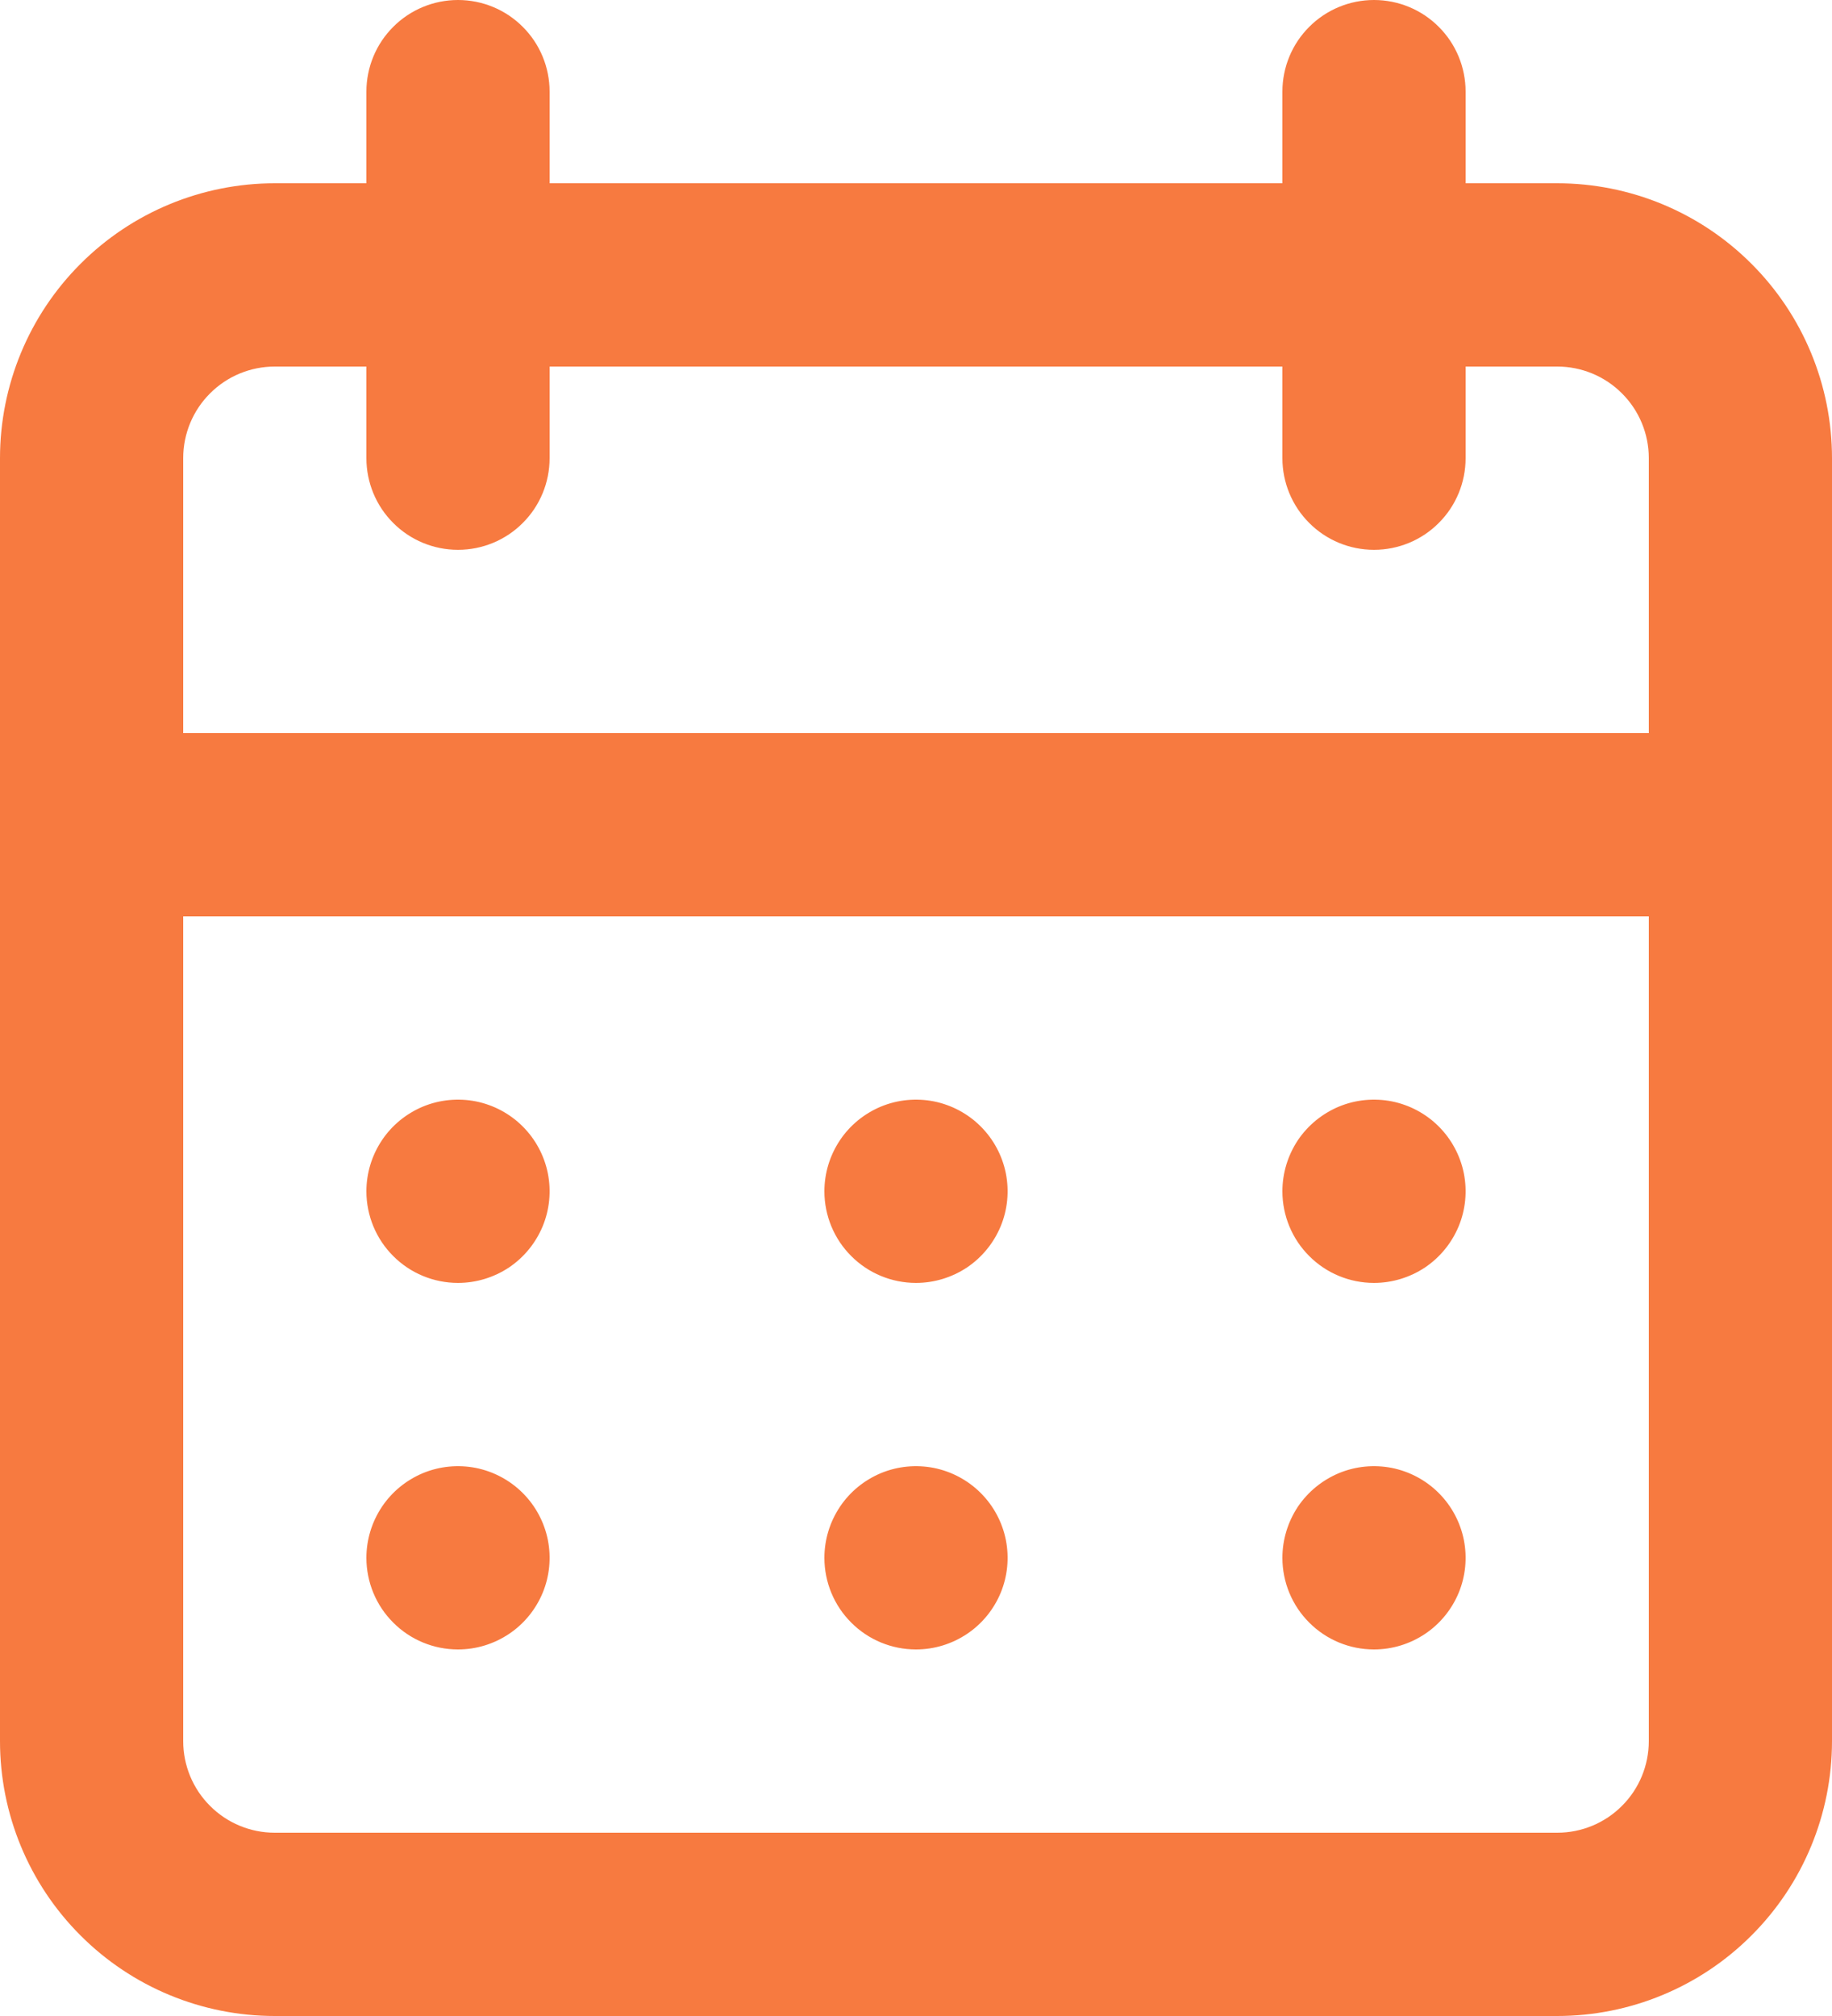 <svg width="20" height="22" viewBox="0 0 20 22" fill="none" xmlns="http://www.w3.org/2000/svg">
<path d="M10 18C10.198 18 10.391 17.941 10.556 17.831C10.72 17.722 10.848 17.565 10.924 17.383C11 17.2 11.019 16.999 10.981 16.805C10.942 16.611 10.847 16.433 10.707 16.293C10.567 16.153 10.389 16.058 10.195 16.019C10.001 15.981 9.8 16 9.617 16.076C9.435 16.152 9.278 16.28 9.169 16.444C9.059 16.609 9 16.802 9 17C9 17.265 9.105 17.52 9.293 17.707C9.48 17.895 9.735 18 10 18ZM15 18C15.198 18 15.391 17.941 15.556 17.831C15.72 17.722 15.848 17.565 15.924 17.383C16 17.2 16.019 16.999 15.981 16.805C15.942 16.611 15.847 16.433 15.707 16.293C15.567 16.153 15.389 16.058 15.195 16.019C15.001 15.981 14.8 16 14.617 16.076C14.435 16.152 14.278 16.28 14.168 16.444C14.059 16.609 14 16.802 14 17C14 17.265 14.105 17.52 14.293 17.707C14.48 17.895 14.735 18 15 18ZM15 14C15.198 14 15.391 13.941 15.556 13.832C15.72 13.722 15.848 13.565 15.924 13.383C16 13.2 16.019 12.999 15.981 12.805C15.942 12.611 15.847 12.433 15.707 12.293C15.567 12.153 15.389 12.058 15.195 12.019C15.001 11.981 14.8 12 14.617 12.076C14.435 12.152 14.278 12.28 14.168 12.444C14.059 12.609 14 12.802 14 13C14 13.265 14.105 13.52 14.293 13.707C14.48 13.895 14.735 14 15 14ZM10 14C10.198 14 10.391 13.941 10.556 13.832C10.72 13.722 10.848 13.565 10.924 13.383C11 13.2 11.019 12.999 10.981 12.805C10.942 12.611 10.847 12.433 10.707 12.293C10.567 12.153 10.389 12.058 10.195 12.019C10.001 11.981 9.8 12 9.617 12.076C9.435 12.152 9.278 12.28 9.169 12.444C9.059 12.609 9 12.802 9 13C9 13.265 9.105 13.52 9.293 13.707C9.48 13.895 9.735 14 10 14ZM17 2H16V1C16 0.735 15.895 0.48 15.707 0.293C15.52 0.105 15.265 0 15 0C14.735 0 14.48 0.105 14.293 0.293C14.105 0.48 14 0.735 14 1V2H6V1C6 0.735 5.895 0.48 5.707 0.293C5.52 0.105 5.265 0 5 0C4.735 0 4.48 0.105 4.293 0.293C4.105 0.48 4 0.735 4 1V2H3C2.204 2 1.441 2.316 0.879 2.879C0.316 3.441 0 4.204 0 5V19C0 19.796 0.316 20.559 0.879 21.121C1.441 21.684 2.204 22 3 22H17C17.796 22 18.559 21.684 19.121 21.121C19.684 20.559 20 19.796 20 19V5C20 4.204 19.684 3.441 19.121 2.879C18.559 2.316 17.796 2 17 2ZM18 19C18 19.265 17.895 19.52 17.707 19.707C17.52 19.895 17.265 20 17 20H3C2.735 20 2.48 19.895 2.293 19.707C2.105 19.52 2 19.265 2 19V10H18V19ZM18 8H2V5C2 4.735 2.105 4.48 2.293 4.293C2.48 4.105 2.735 4 3 4H4V5C4 5.265 4.105 5.52 4.293 5.707C4.48 5.895 4.735 6 5 6C5.265 6 5.52 5.895 5.707 5.707C5.895 5.52 6 5.265 6 5V4H14V5C14 5.265 14.105 5.52 14.293 5.707C14.48 5.895 14.735 6 15 6C15.265 6 15.52 5.895 15.707 5.707C15.895 5.52 16 5.265 16 5V4H17C17.265 4 17.52 4.105 17.707 4.293C17.895 4.48 18 4.735 18 5V8ZM5 14C5.198 14 5.391 13.941 5.556 13.832C5.72 13.722 5.848 13.565 5.924 13.383C6 13.2 6.019 12.999 5.981 12.805C5.942 12.611 5.847 12.433 5.707 12.293C5.567 12.153 5.389 12.058 5.195 12.019C5.001 11.981 4.8 12 4.617 12.076C4.435 12.152 4.278 12.28 4.169 12.444C4.059 12.609 4 12.802 4 13C4 13.265 4.105 13.52 4.293 13.707C4.48 13.895 4.735 14 5 14ZM5 18C5.198 18 5.391 17.941 5.556 17.831C5.72 17.722 5.848 17.565 5.924 17.383C6 17.2 6.019 16.999 5.981 16.805C5.942 16.611 5.847 16.433 5.707 16.293C5.567 16.153 5.389 16.058 5.195 16.019C5.001 15.981 4.8 16 4.617 16.076C4.435 16.152 4.278 16.28 4.169 16.444C4.059 16.609 4 16.802 4 17C4 17.265 4.105 17.52 4.293 17.707C4.48 17.895 4.735 18 5 18Z" fill="#F77A40"/>
</svg>
